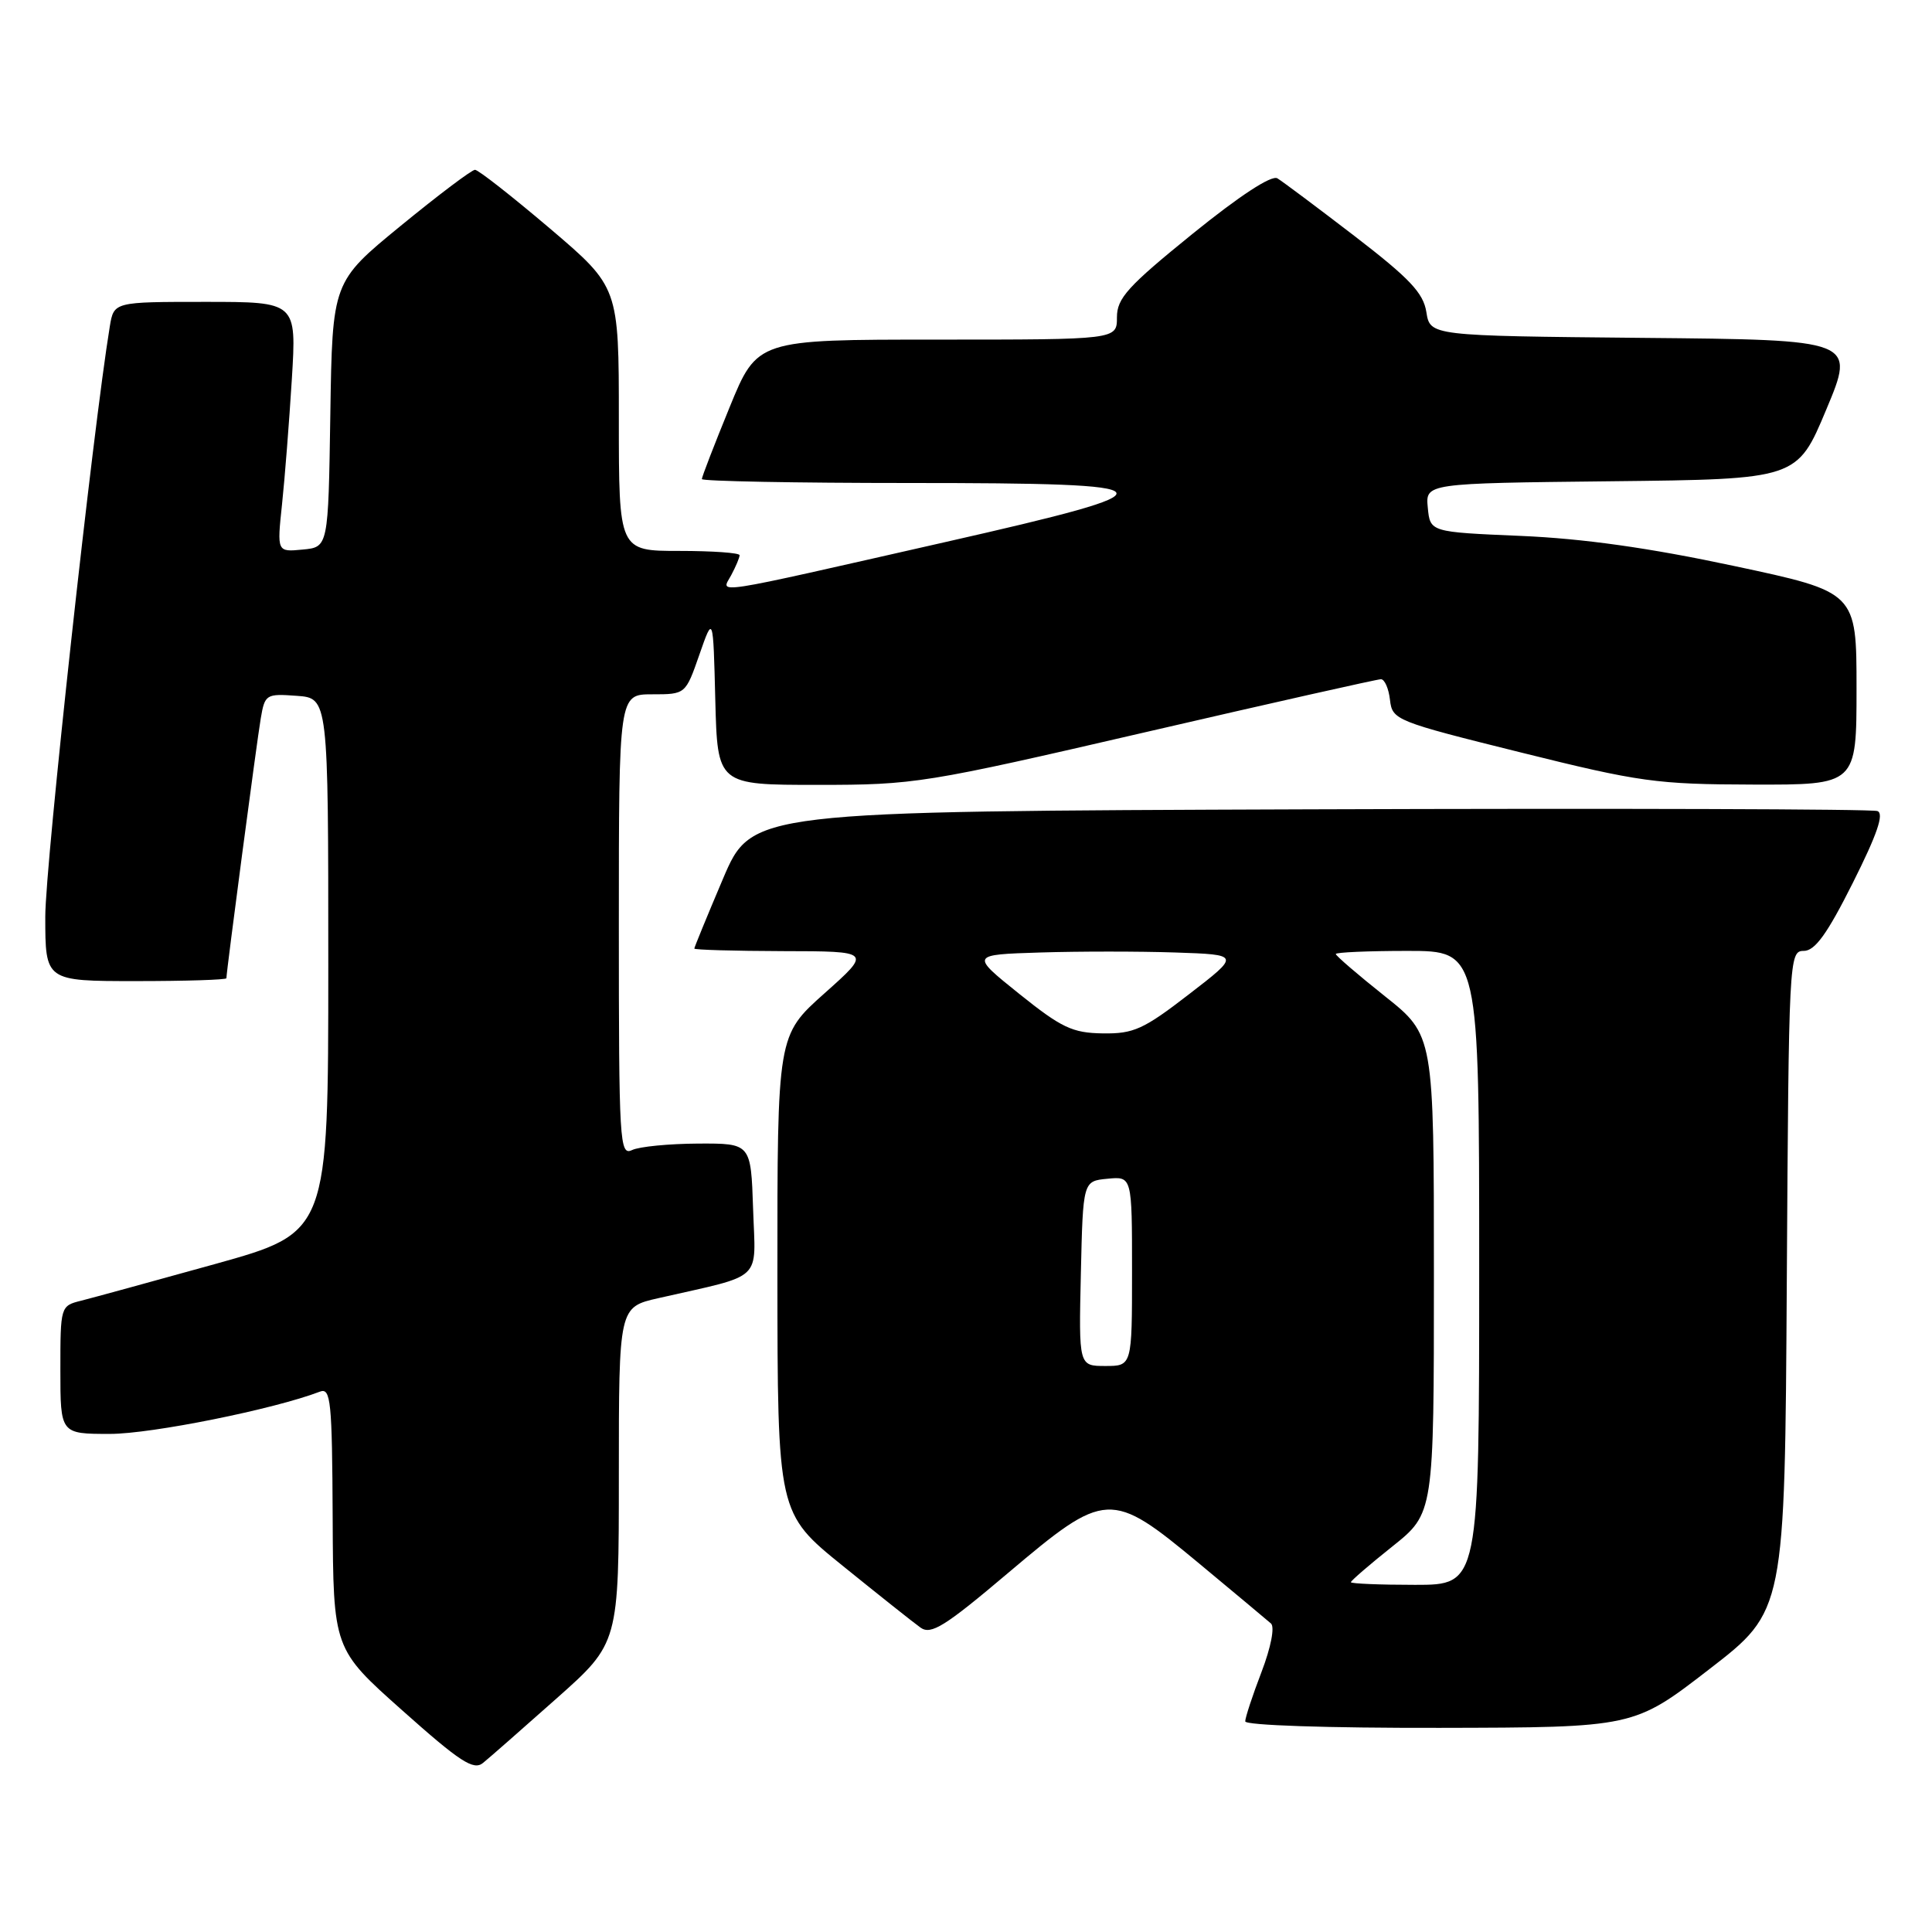 <?xml version="1.0" encoding="UTF-8" standalone="no"?>
<!DOCTYPE svg PUBLIC "-//W3C//DTD SVG 1.1//EN" "http://www.w3.org/Graphics/SVG/1.1/DTD/svg11.dtd" >
<svg xmlns="http://www.w3.org/2000/svg" xmlns:xlink="http://www.w3.org/1999/xlink" version="1.1" viewBox="0 0 256 256">
 <g >
 <path fill="currentColor"
d=" M 73.75 225.05 C 82.00 217.72 82.00 217.72 82.00 195.46 C 82.00 173.20 82.00 173.20 87.25 172.01 C 101.37 168.79 100.11 169.98 99.79 160.20 C 99.50 151.50 99.50 151.50 92.50 151.53 C 88.65 151.55 84.71 151.93 83.75 152.39 C 82.10 153.17 82.00 151.40 82.00 122.61 C 82.00 92.00 82.00 92.00 86.42 92.00 C 90.84 92.00 90.84 92.00 92.67 86.75 C 94.50 81.50 94.50 81.50 94.78 92.75 C 95.07 104.00 95.07 104.00 108.34 104.00 C 121.23 104.00 122.49 103.80 151.86 97.00 C 168.49 93.15 182.50 90.00 182.98 90.00 C 183.47 90.00 184.01 91.23 184.18 92.74 C 184.49 95.41 184.92 95.58 201.50 99.70 C 217.26 103.62 219.50 103.93 232.25 103.96 C 246.00 104.00 246.00 104.00 246.00 91.23 C 246.00 78.45 246.00 78.45 229.75 74.99 C 218.57 72.60 209.76 71.36 201.50 71.01 C 189.50 70.50 189.50 70.50 189.19 67.27 C 188.88 64.04 188.88 64.04 213.50 63.77 C 238.13 63.50 238.13 63.50 241.99 54.27 C 245.86 45.03 245.86 45.03 217.68 44.77 C 189.50 44.50 189.50 44.50 189.00 41.35 C 188.60 38.81 186.78 36.89 179.50 31.29 C 174.55 27.49 169.94 24.04 169.26 23.63 C 168.48 23.17 164.26 25.93 158.01 30.99 C 149.42 37.95 148.00 39.52 148.00 42.05 C 148.00 45.00 148.00 45.00 124.17 45.00 C 100.34 45.00 100.34 45.00 96.67 53.98 C 94.65 58.92 93.00 63.19 93.00 63.48 C 93.00 63.76 105.38 64.00 120.50 64.00 C 156.02 64.00 156.48 64.75 125.25 71.83 C 93.47 79.04 95.54 78.72 96.89 76.21 C 97.50 75.07 98.00 73.88 98.00 73.57 C 98.00 73.25 94.40 73.00 90.00 73.00 C 82.00 73.00 82.00 73.00 82.00 55.52 C 82.00 38.05 82.00 38.05 72.86 30.27 C 67.83 26.00 63.37 22.50 62.94 22.50 C 62.51 22.50 58.08 25.84 53.10 29.92 C 44.04 37.34 44.04 37.34 43.77 54.92 C 43.50 72.50 43.50 72.50 40.10 72.82 C 36.70 73.15 36.70 73.15 37.37 66.82 C 37.74 63.35 38.32 55.89 38.67 50.25 C 39.30 40.00 39.30 40.00 27.20 40.00 C 15.09 40.00 15.09 40.00 14.55 43.25 C 12.32 56.80 6.00 114.58 6.00 121.45 C 6.00 130.00 6.00 130.00 18.00 130.00 C 24.60 130.00 30.00 129.83 30.00 129.62 C 30.00 128.74 34.03 98.24 34.55 95.20 C 35.09 92.01 35.26 91.90 39.31 92.20 C 43.50 92.50 43.50 92.50 43.50 127.91 C 43.50 163.31 43.50 163.31 28.50 167.49 C 20.25 169.78 12.26 171.97 10.75 172.35 C 8.02 173.03 8.00 173.10 8.00 181.52 C 8.00 190.00 8.00 190.00 14.57 190.00 C 20.08 190.00 36.32 186.73 42.39 184.40 C 43.83 183.85 44.01 185.63 44.08 201.14 C 44.16 218.50 44.16 218.50 53.33 226.66 C 60.97 233.47 62.75 234.62 64.00 233.60 C 64.83 232.93 69.21 229.08 73.75 225.05 Z  M 226.50 221.17 C 236.50 213.45 236.50 213.45 236.76 169.72 C 237.02 126.91 237.06 126.00 239.00 126.00 C 240.49 126.00 242.10 123.78 245.51 116.98 C 248.73 110.56 249.68 107.81 248.77 107.47 C 248.07 107.20 214.22 107.10 173.55 107.24 C 99.61 107.50 99.61 107.50 95.80 116.44 C 93.71 121.36 92.00 125.53 92.00 125.69 C 92.00 125.86 97.29 126.01 103.75 126.03 C 115.50 126.05 115.50 126.05 109.25 131.62 C 103.00 137.19 103.00 137.19 103.01 168.85 C 103.03 200.50 103.03 200.50 111.69 207.50 C 116.45 211.35 121.08 215.03 121.98 215.67 C 123.36 216.66 125.21 215.51 133.56 208.44 C 146.55 197.46 147.16 197.43 158.88 207.16 C 163.62 211.10 167.91 214.68 168.41 215.12 C 168.93 215.58 168.41 218.27 167.16 221.54 C 165.97 224.64 165.00 227.59 165.00 228.09 C 165.00 228.61 175.89 228.98 190.75 228.95 C 216.50 228.90 216.50 228.90 226.50 221.17 Z  M 179.00 209.65 C 179.00 209.46 181.47 207.32 184.50 204.91 C 190.00 200.52 190.00 200.52 190.00 168.85 C 190.00 137.17 190.00 137.17 183.50 132.00 C 179.93 129.16 177.00 126.64 177.00 126.41 C 177.00 126.19 181.28 126.00 186.50 126.00 C 196.00 126.00 196.00 126.00 196.00 168.00 C 196.00 210.00 196.00 210.00 187.50 210.00 C 182.82 210.00 179.00 209.84 179.00 209.65 Z  M 143.22 168.75 C 143.50 156.50 143.50 156.50 146.75 156.19 C 150.00 155.87 150.00 155.87 150.00 168.44 C 150.00 181.00 150.00 181.00 146.47 181.00 C 142.94 181.00 142.94 181.00 143.22 168.75 Z  M 135.04 131.68 C 128.59 126.50 128.59 126.50 137.84 126.21 C 142.94 126.05 150.98 126.05 155.73 126.21 C 164.35 126.50 164.35 126.50 157.54 131.75 C 151.52 136.40 150.21 136.99 146.12 136.93 C 142.10 136.87 140.66 136.19 135.04 131.68 Z "/>
</g>
</svg>